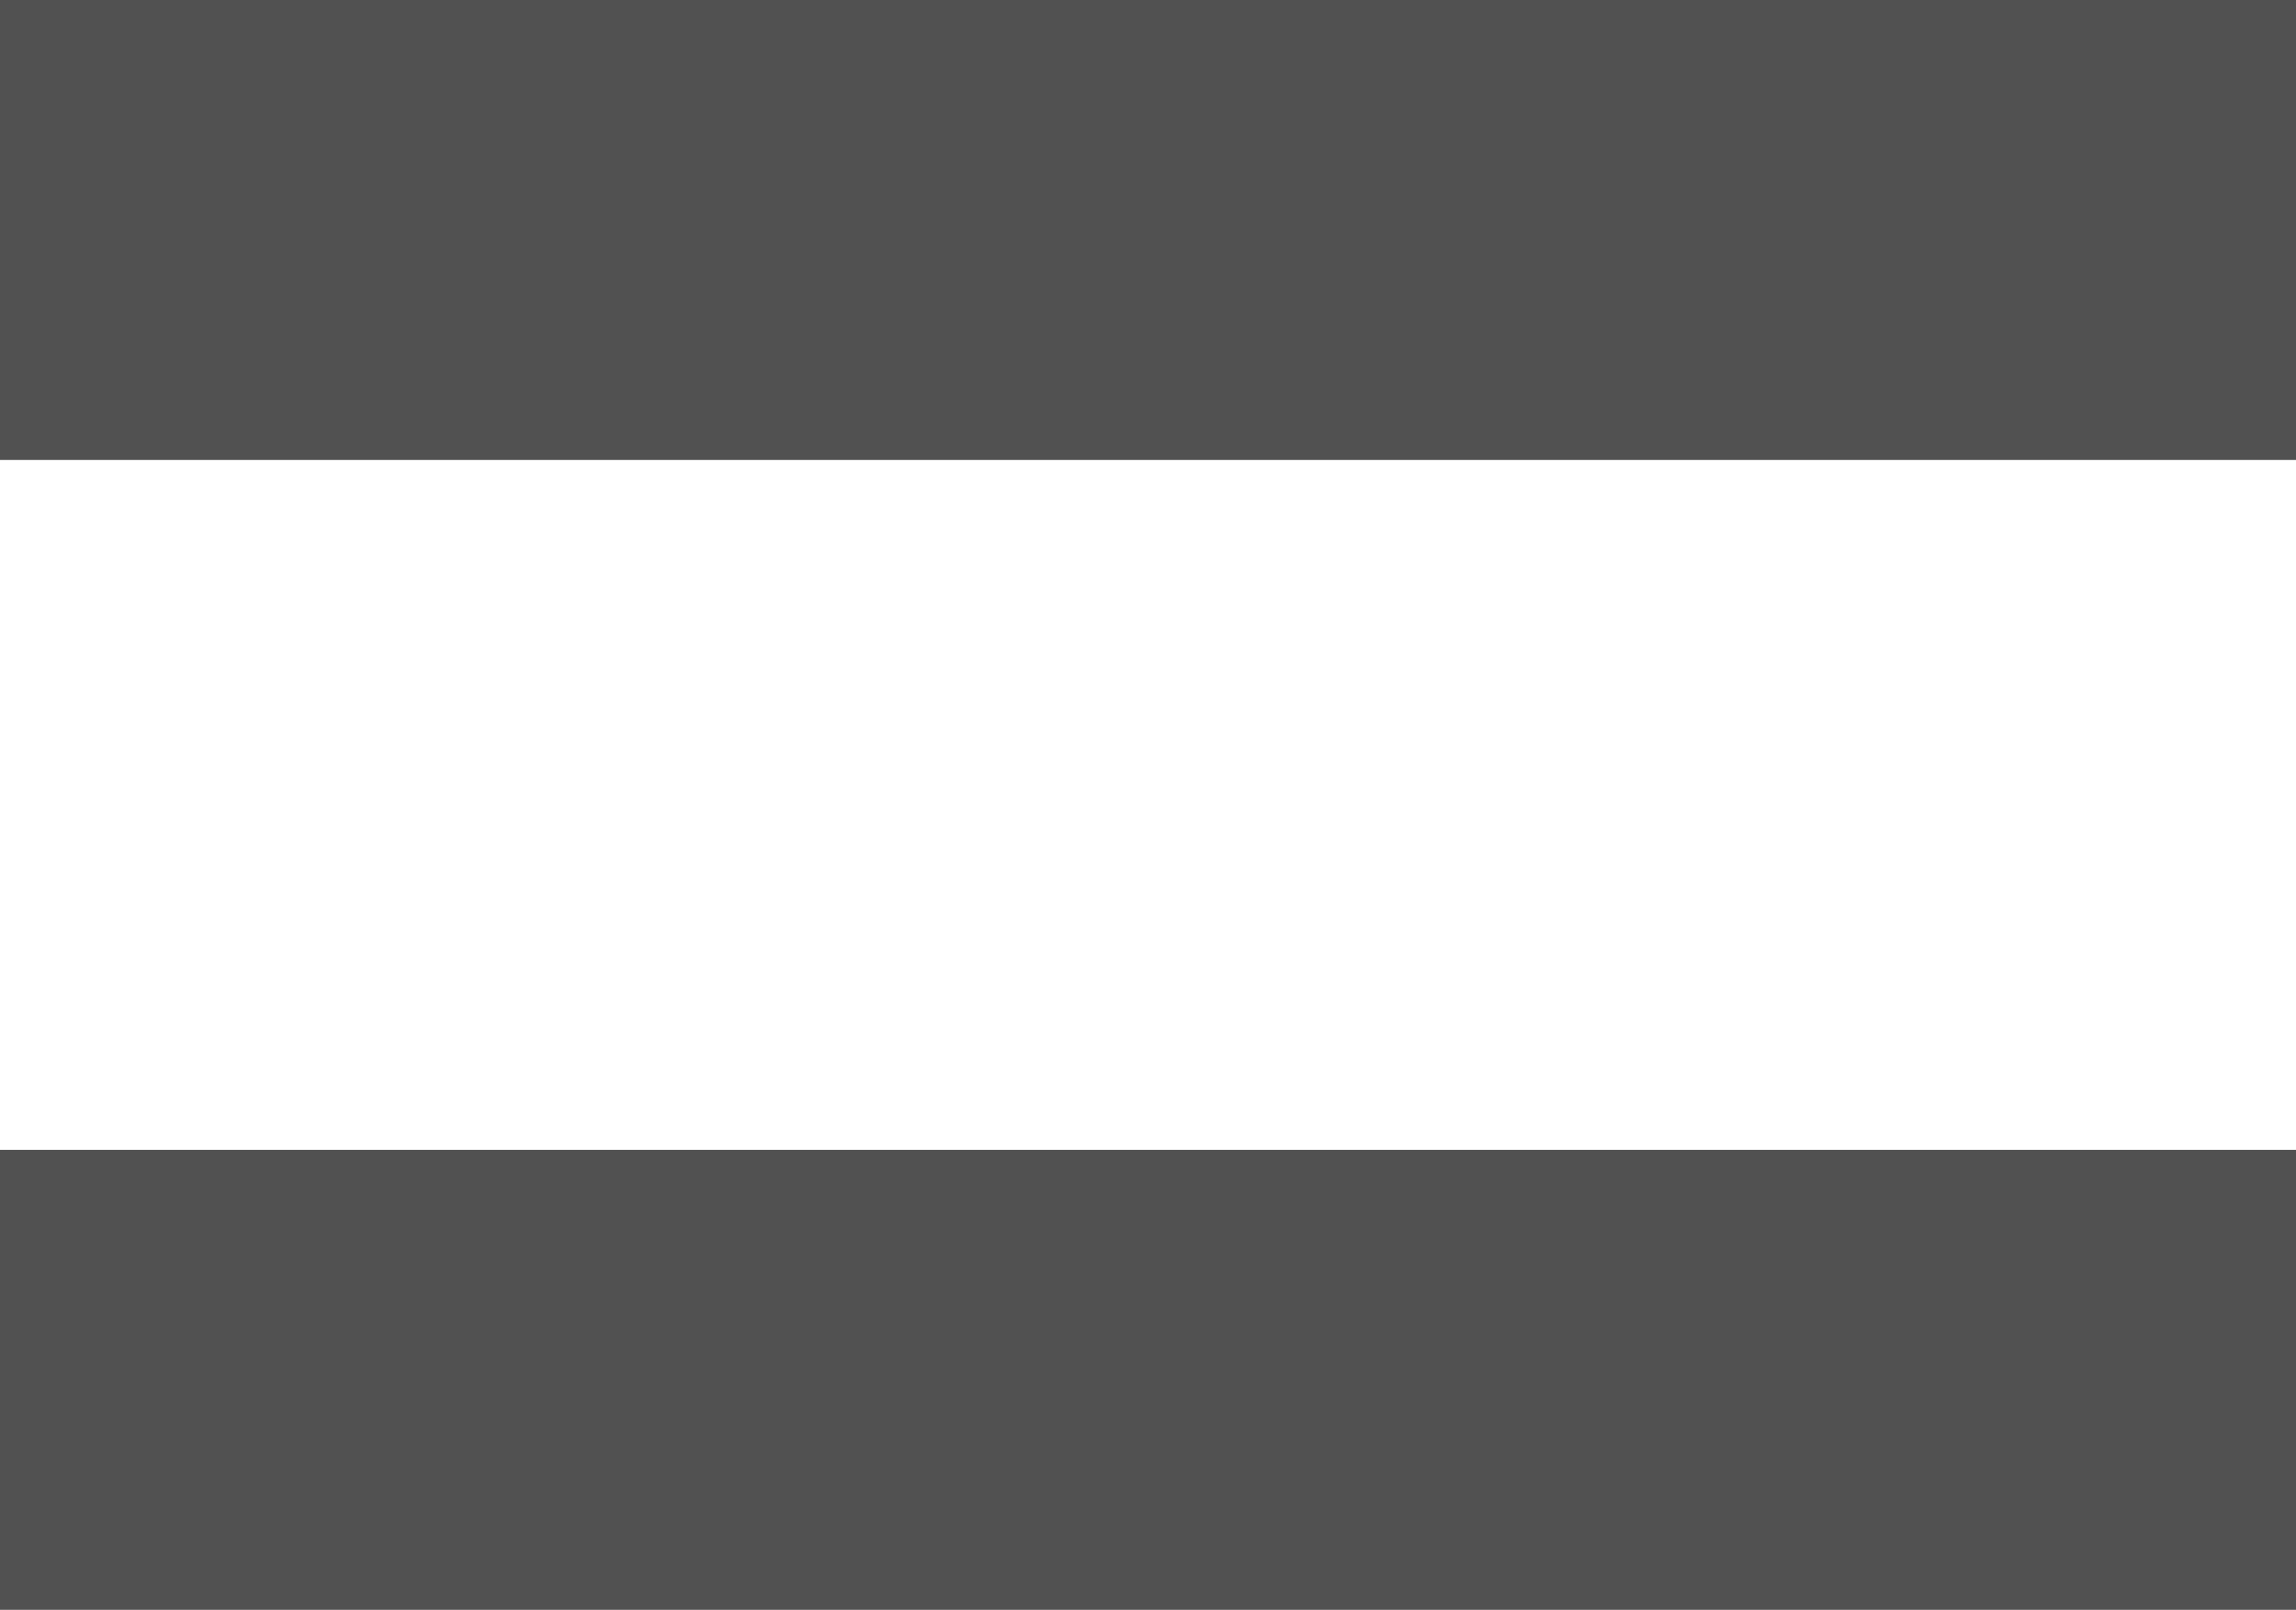 <svg xmlns="http://www.w3.org/2000/svg" width="25" height="17.528" viewBox="0 0 25 17.528"><path d="M0,19.861H25V14.853H0ZM0,2.333V7.341H25V2.333Z" transform="translate(0 -2.333)" fill="#515151"/></svg>